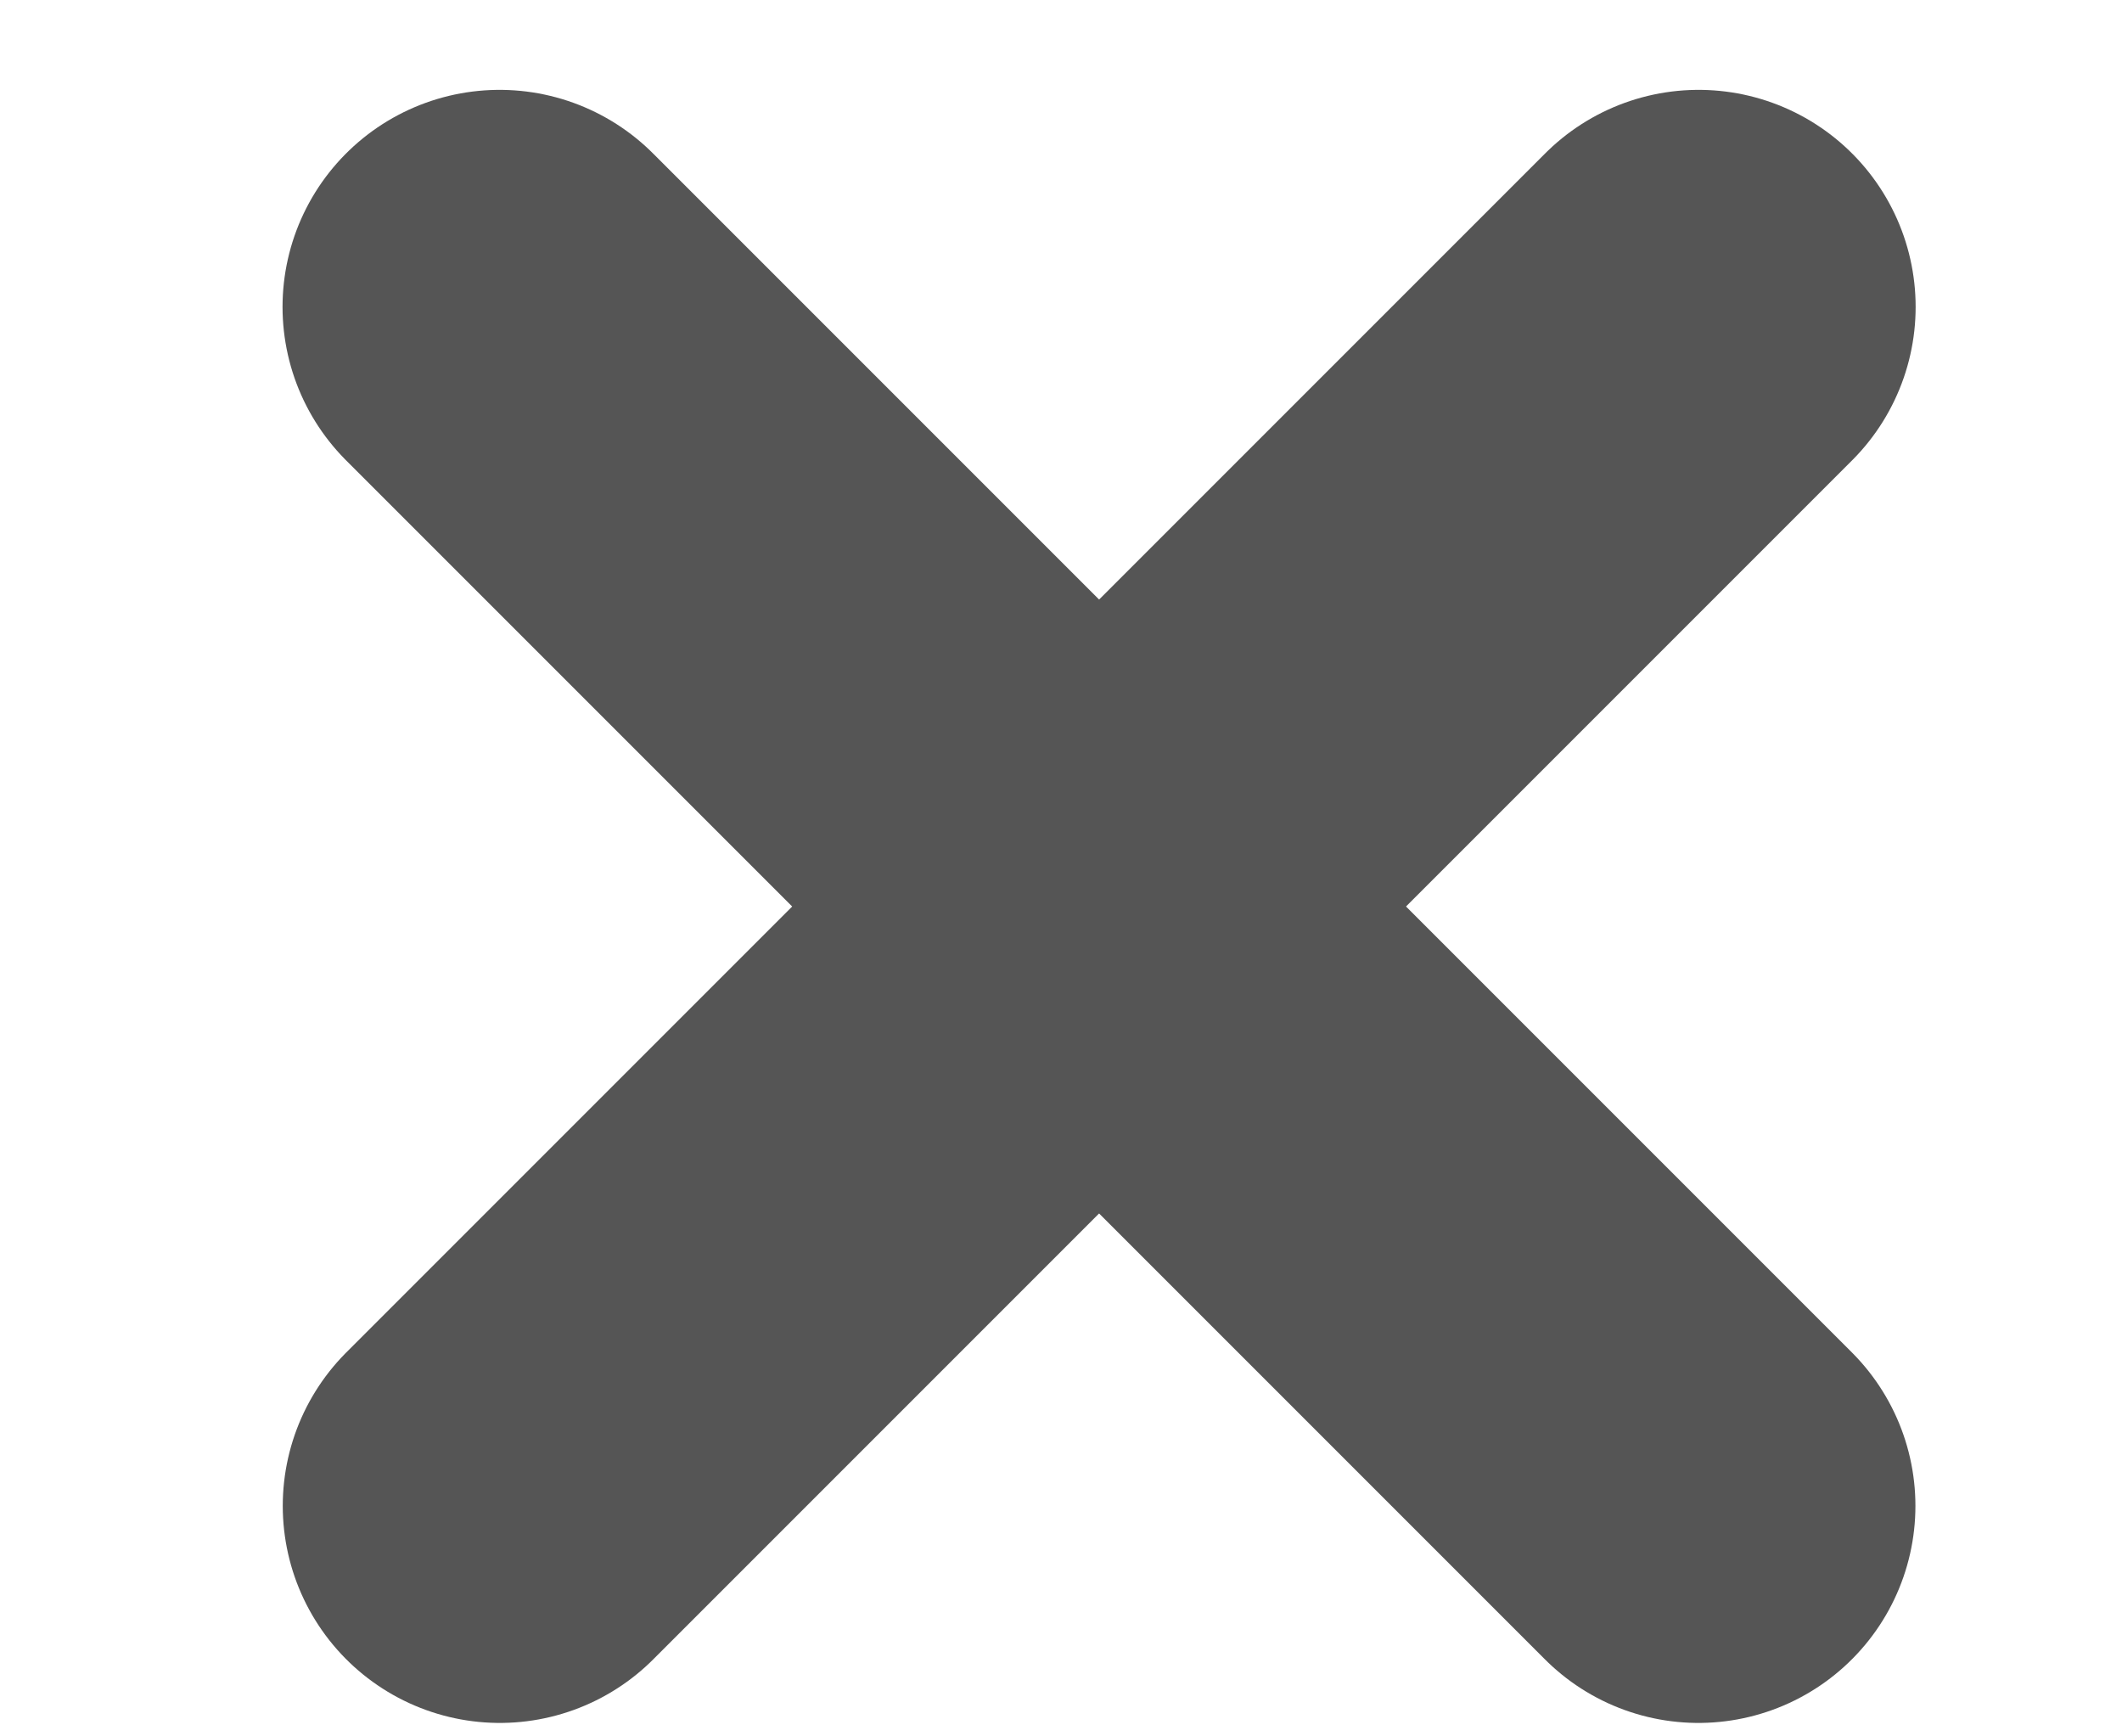 <?xml version="1.0" encoding="UTF-8"?>
<svg width="11px" height="9px" viewBox="0 0 8 8" version="1.1" xmlns="http://www.w3.org/2000/svg" xmlns:xlink="http://www.w3.org/1999/xlink">
    <title>D450CF0B-B6EF-4991-8E48-E34846C2F842</title>
    <g id="Page-1" stroke="none" stroke-width="1" fill="none" fill-rule="evenodd" stroke-linecap="round">
        <g id="02C-Candidate-Selection" transform="translate(-925, -796)" stroke="#555555" stroke-width="2">
            <g id="flyout" transform="translate(901, 616)">
                <g id="Group-4" transform="translate(24, 24)">
                    <g id="Group" transform="translate(1, 157)">
                        <line x1="0.414" y1="5.938" x2="5.938" y2="0.414" id="Path_70"></line>
                        <line x1="5.937" y1="5.938" x2="0.413" y2="0.414" id="Path_71"></line>
                    </g>
                </g>
            </g>
        </g>
    </g>
</svg>